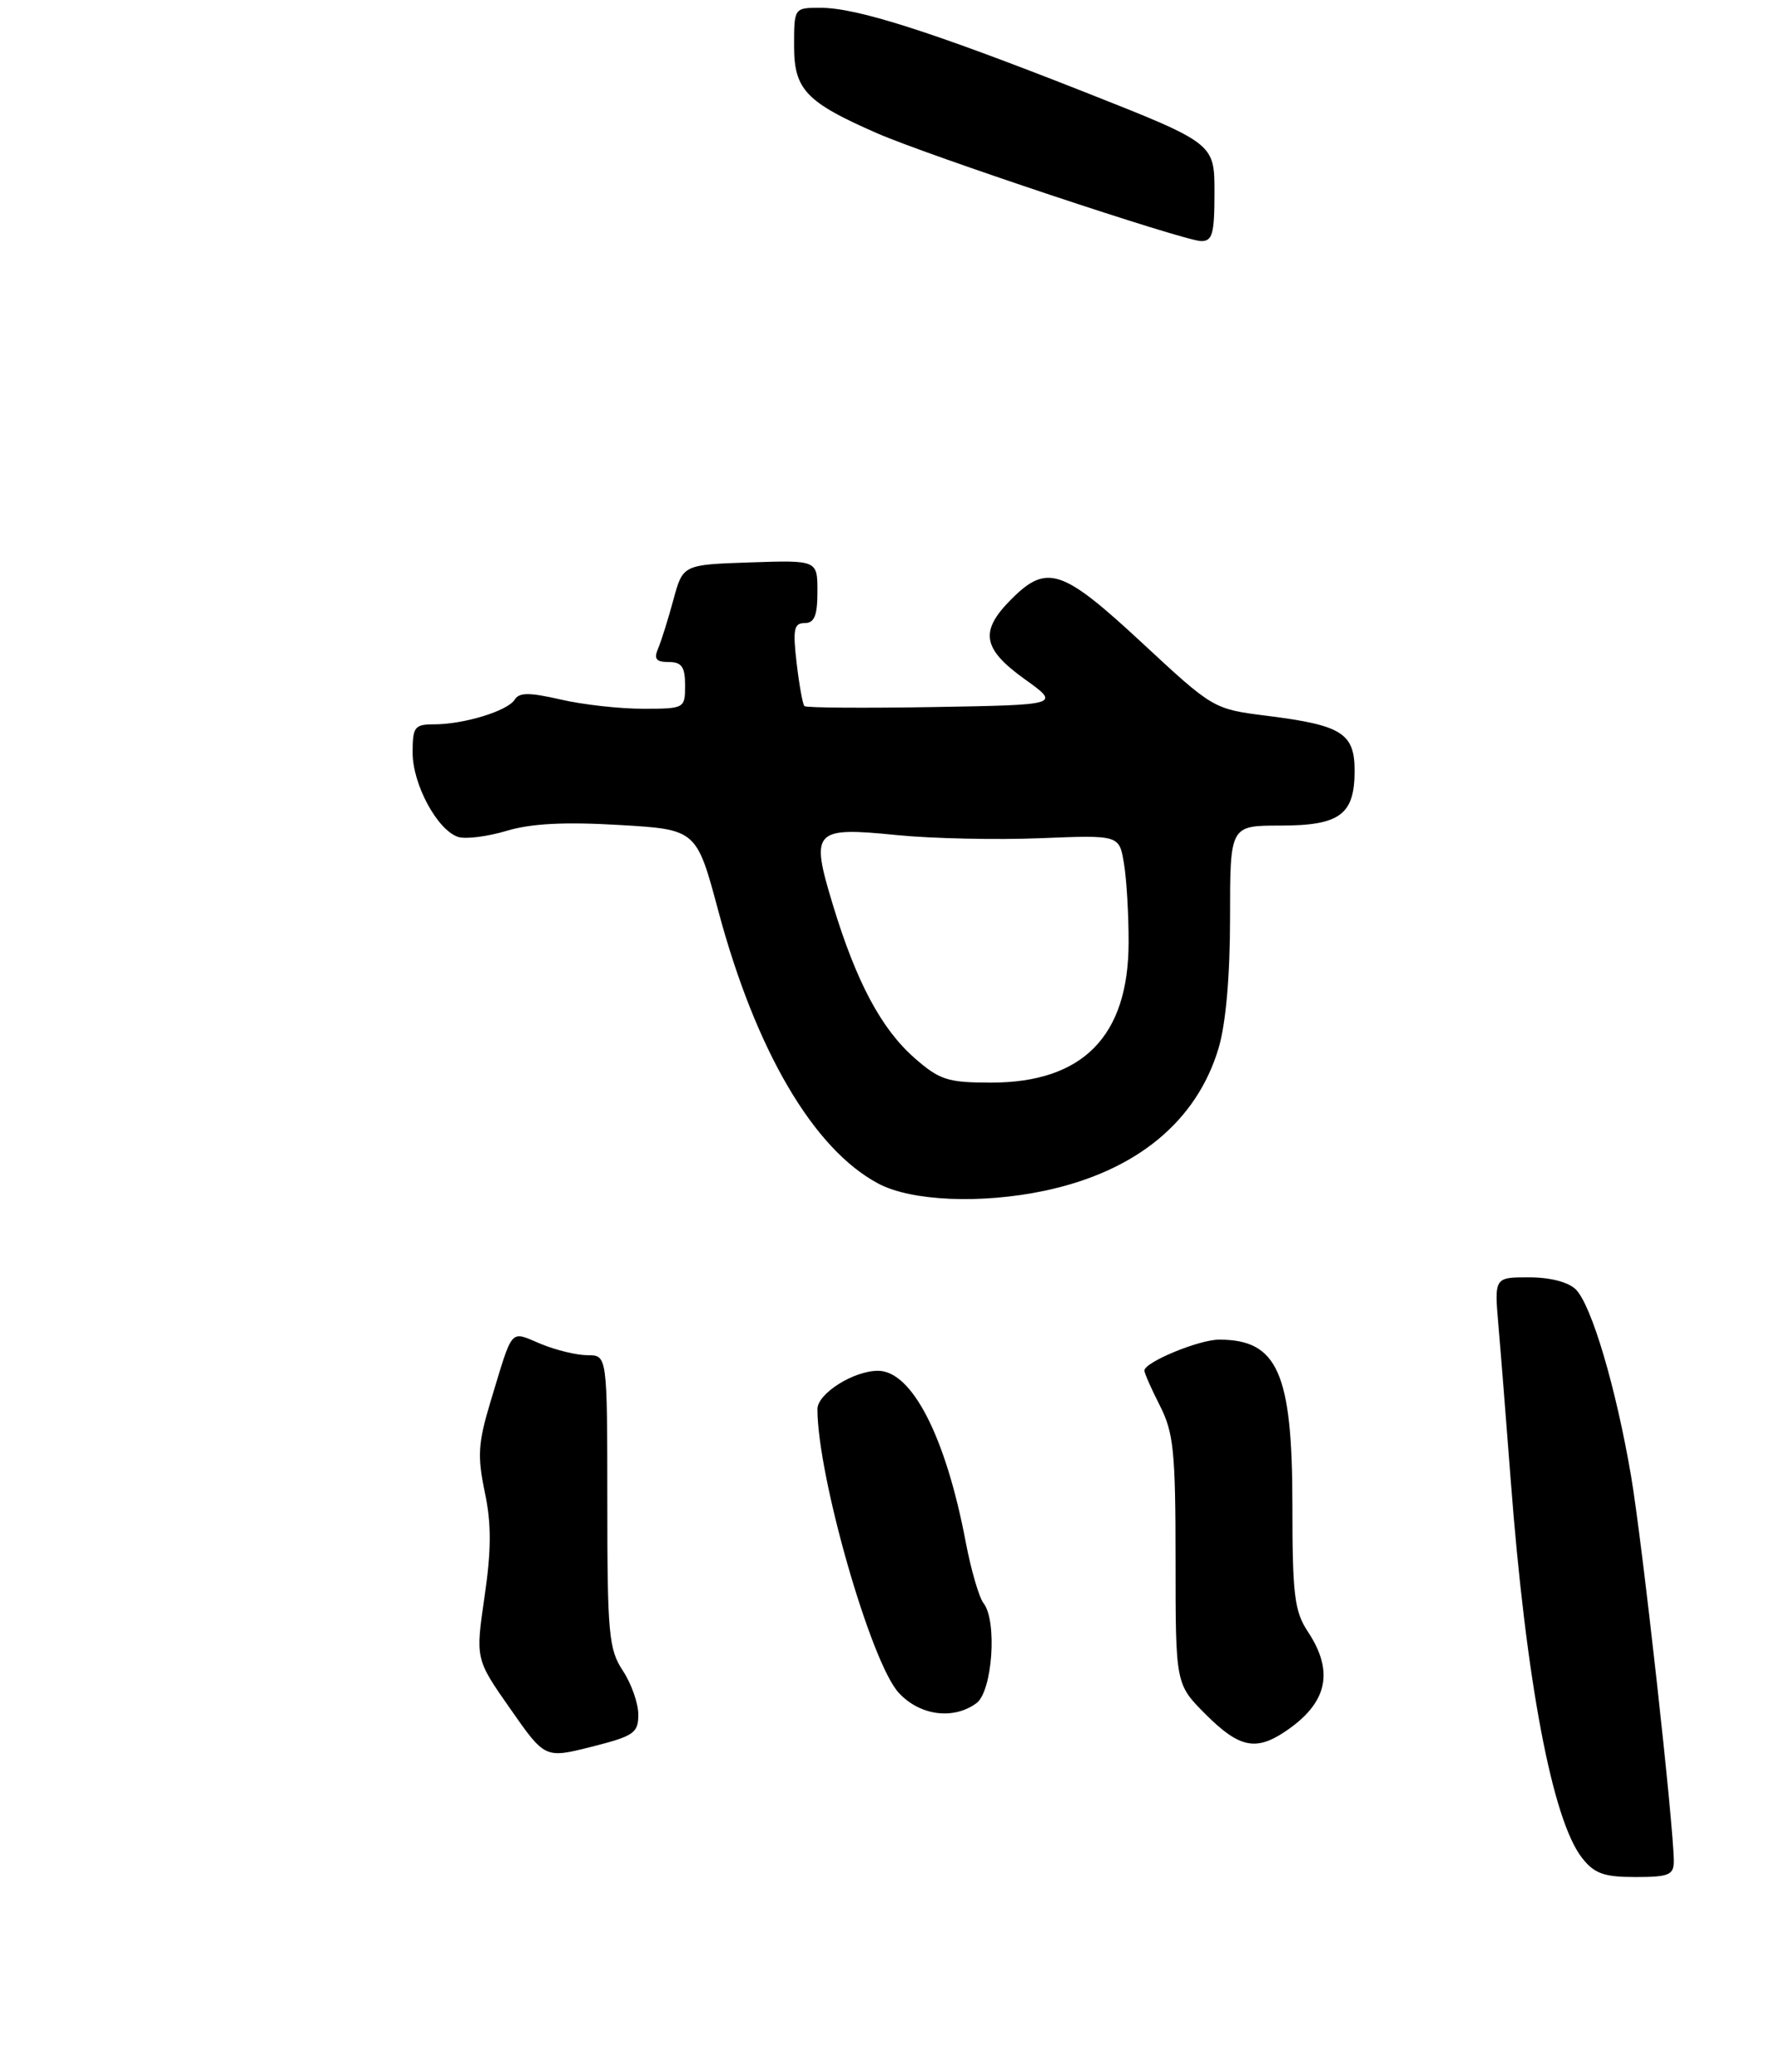 <?xml version="1.0" encoding="UTF-8" standalone="no"?>
<!DOCTYPE svg PUBLIC "-//W3C//DTD SVG 1.1//EN" "http://www.w3.org/Graphics/SVG/1.1/DTD/svg11.dtd" >
<svg xmlns="http://www.w3.org/2000/svg" xmlns:xlink="http://www.w3.org/1999/xlink" version="1.1" viewBox="0 0 228 266">
 <g >
 <path fill="currentColor"
d=" M 215.00 238.98 C 215.00 234.46 210.94 197.89 209.51 189.50 C 207.57 178.14 204.44 167.59 202.42 165.56 C 201.47 164.61 199.11 164.00 196.40 164.00 C 191.94 164.00 191.94 164.00 192.48 170.25 C 192.78 173.69 193.48 182.57 194.05 190.00 C 196.01 215.79 199.39 233.68 203.22 238.55 C 204.80 240.56 206.03 241.00 210.07 241.00 C 214.35 241.00 215.00 240.73 215.00 238.98 Z  M 81.99 220.13 C 81.99 218.68 81.09 216.15 80.00 214.50 C 78.20 211.78 78.01 209.78 78.01 192.75 C 78.00 174.00 78.00 174.00 75.47 174.00 C 74.08 174.00 71.36 173.34 69.42 172.53 C 65.44 170.87 65.94 170.30 63.03 179.89 C 61.41 185.25 61.30 186.93 62.27 191.57 C 63.13 195.64 63.12 198.97 62.24 205.00 C 61.07 213.01 61.07 213.01 65.54 219.39 C 70.00 225.78 70.00 225.78 76.00 224.27 C 81.43 222.90 82.00 222.50 81.99 220.13 Z  M 165.03 222.35 C 170.50 218.71 171.43 214.68 168.00 209.50 C 166.27 206.89 166.01 204.79 166.01 193.20 C 166.00 176.26 164.11 172.00 156.60 172.00 C 154.00 172.00 147.00 174.90 147.00 175.97 C 147.00 176.31 147.90 178.34 149.00 180.50 C 150.75 183.94 151.00 186.40 151.00 200.33 C 151.00 216.24 151.00 216.24 154.88 220.12 C 159.14 224.37 161.28 224.85 165.03 222.35 Z  M 125.42 218.68 C 127.48 217.17 128.12 208.11 126.33 205.83 C 125.76 205.10 124.73 201.57 124.05 198.00 C 121.49 184.48 117.14 176.00 112.78 176.00 C 109.63 176.00 105.00 178.93 105.00 180.92 C 105.00 189.53 111.87 213.49 115.45 217.35 C 118.16 220.28 122.45 220.85 125.42 218.68 Z  M 134.20 152.88 C 145.93 150.39 153.71 144.01 156.53 134.57 C 157.46 131.44 158.00 125.32 158.00 117.82 C 158.00 106.00 158.00 106.00 164.43 106.00 C 172.11 106.00 174.00 104.61 174.00 98.96 C 174.00 94.14 172.35 93.11 162.79 91.91 C 155.86 91.04 155.86 91.04 146.68 82.52 C 136.44 73.02 134.48 72.37 129.92 76.92 C 125.80 81.04 126.17 83.28 131.61 87.19 C 136.23 90.50 136.23 90.50 119.97 90.78 C 111.03 90.93 103.54 90.88 103.33 90.66 C 103.11 90.45 102.66 87.96 102.33 85.14 C 101.82 80.80 101.98 80.00 103.36 80.00 C 104.61 80.00 105.00 79.04 105.00 75.96 C 105.00 71.92 105.00 71.92 96.36 72.21 C 87.72 72.50 87.72 72.50 86.50 77.00 C 85.83 79.47 84.95 82.29 84.54 83.25 C 83.96 84.60 84.27 85.00 85.89 85.00 C 87.57 85.00 88.00 85.62 88.00 88.00 C 88.00 90.96 87.94 91.00 82.58 91.00 C 79.59 91.00 74.83 90.47 72.00 89.81 C 67.99 88.89 66.69 88.89 66.11 89.83 C 65.21 91.28 59.59 93.00 55.76 93.00 C 53.25 93.00 53.00 93.33 53.00 96.63 C 53.00 100.72 56.19 106.61 58.86 107.46 C 59.83 107.76 62.63 107.41 65.09 106.67 C 68.21 105.73 72.54 105.51 79.51 105.92 C 89.47 106.50 89.47 106.50 92.28 117.00 C 97.10 134.95 104.53 147.59 112.85 151.98 C 117.10 154.23 126.06 154.60 134.20 152.88 Z  M 156.00 24.70 C 156.00 18.40 156.00 18.40 139.25 11.79 C 119.50 4.01 110.05 1.00 105.39 1.00 C 102.00 1.00 102.00 1.00 102.00 5.93 C 102.00 11.50 103.54 13.12 112.64 17.10 C 119.09 19.93 152.02 30.89 154.25 30.95 C 155.74 30.99 156.00 30.05 156.00 24.70 Z  M 117.47 135.84 C 113.20 132.09 110.00 126.09 106.99 116.20 C 104.07 106.58 104.47 106.15 115.21 107.22 C 119.77 107.67 128.06 107.85 133.64 107.62 C 143.77 107.21 143.77 107.21 144.37 110.85 C 144.71 112.86 144.98 117.42 144.97 121.00 C 144.96 133.03 139.11 139.00 127.30 139.00 C 121.73 139.00 120.69 138.66 117.47 135.84 Z "/>
</g>
</svg>